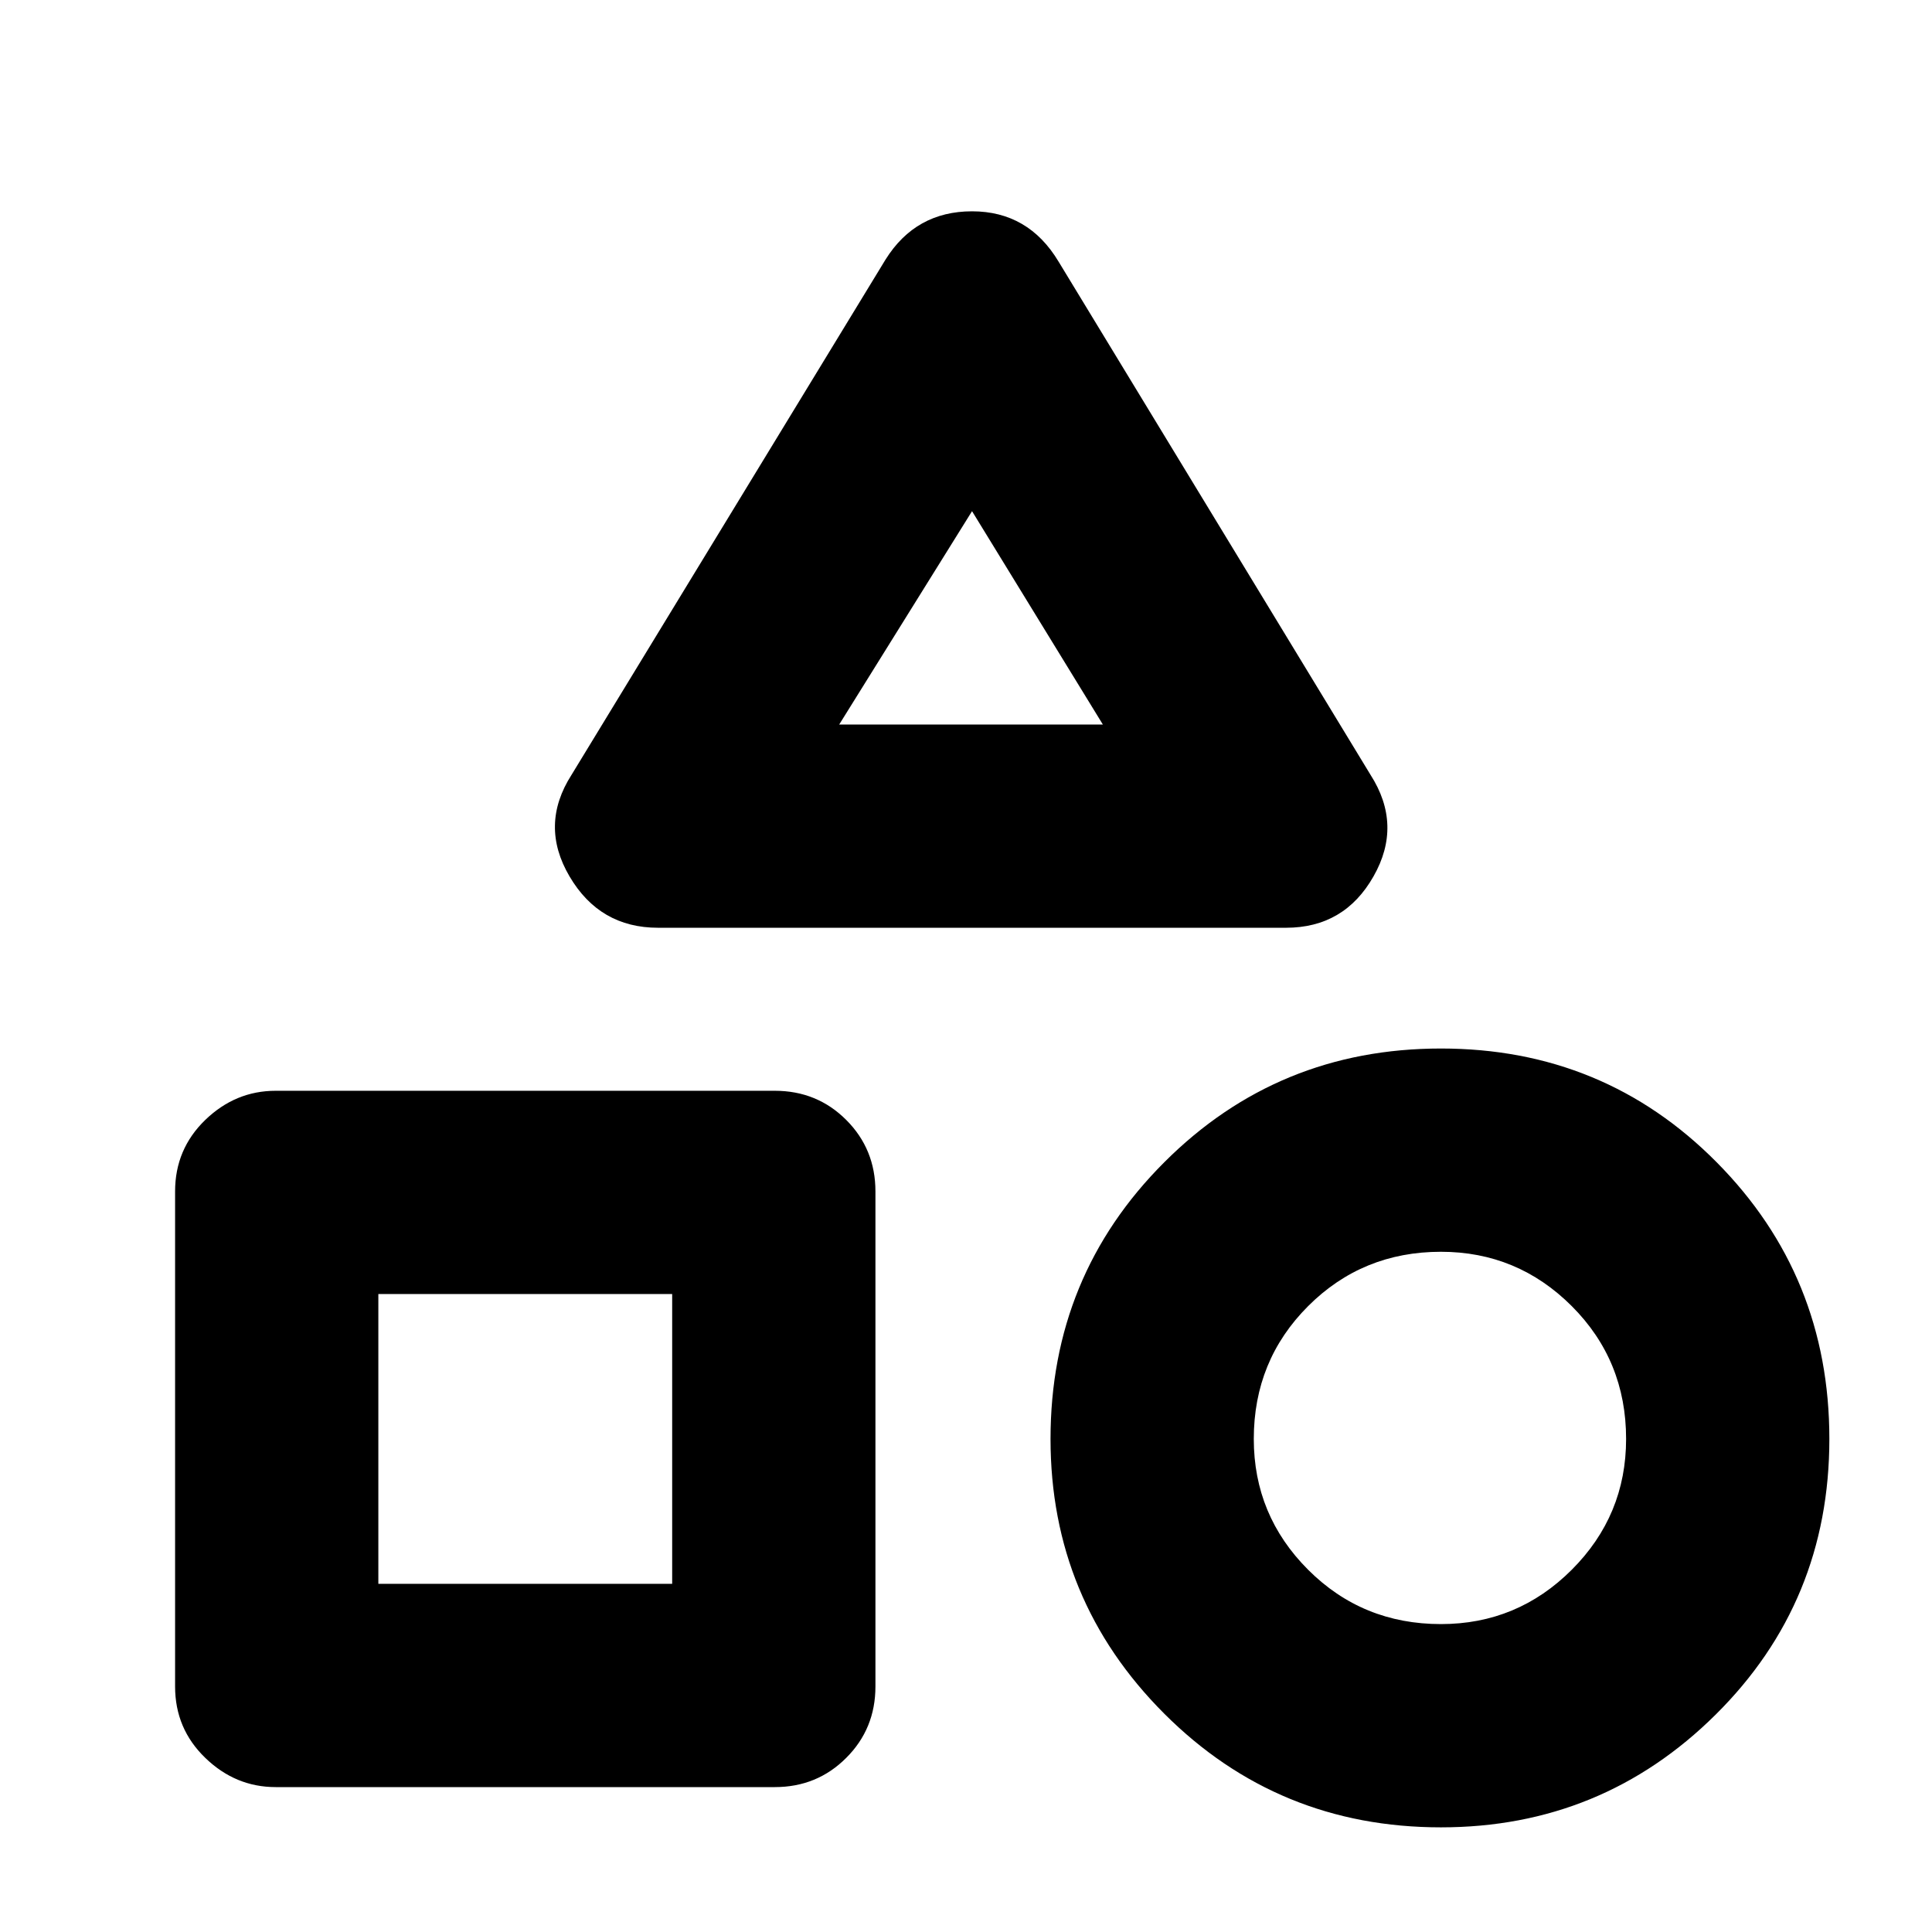 <svg xmlns="http://www.w3.org/2000/svg" height="24" width="24"><path d="M8.175 11.525q-.725 0-1.1-.638-.375-.637.025-1.262l3.9-6.4q.375-.6 1.075-.6t1.075.625l3.875 6.375q.4.625.037 1.262-.362.638-1.087.638ZM17.9 22.7q-2.025 0-3.437-1.412-1.413-1.413-1.413-3.413 0-2.025 1.413-3.437 1.412-1.413 3.437-1.413t3.425 1.413q1.4 1.412 1.4 3.437T21.312 21.3Q19.9 22.7 17.9 22.7Zm-14.475-.5q-.5 0-.875-.363-.375-.362-.375-.887V14.8q0-.525.375-.888.375-.362.875-.362h6.2q.525 0 .887.362.363.363.363.888v6.15q0 .525-.363.887-.362.363-.887.363ZM17.9 20.175q.95 0 1.625-.675t.675-1.625q0-.975-.675-1.65-.675-.675-1.625-.675-.975 0-1.65.675-.675.675-.675 1.65 0 .95.675 1.625t1.65.675Zm-13.2-.5h3.65v-3.6H4.7ZM10.425 9H13.7l-1.625-2.65Zm1.65 0ZM8.35 16.075Zm9.55 1.8Z"/></svg>